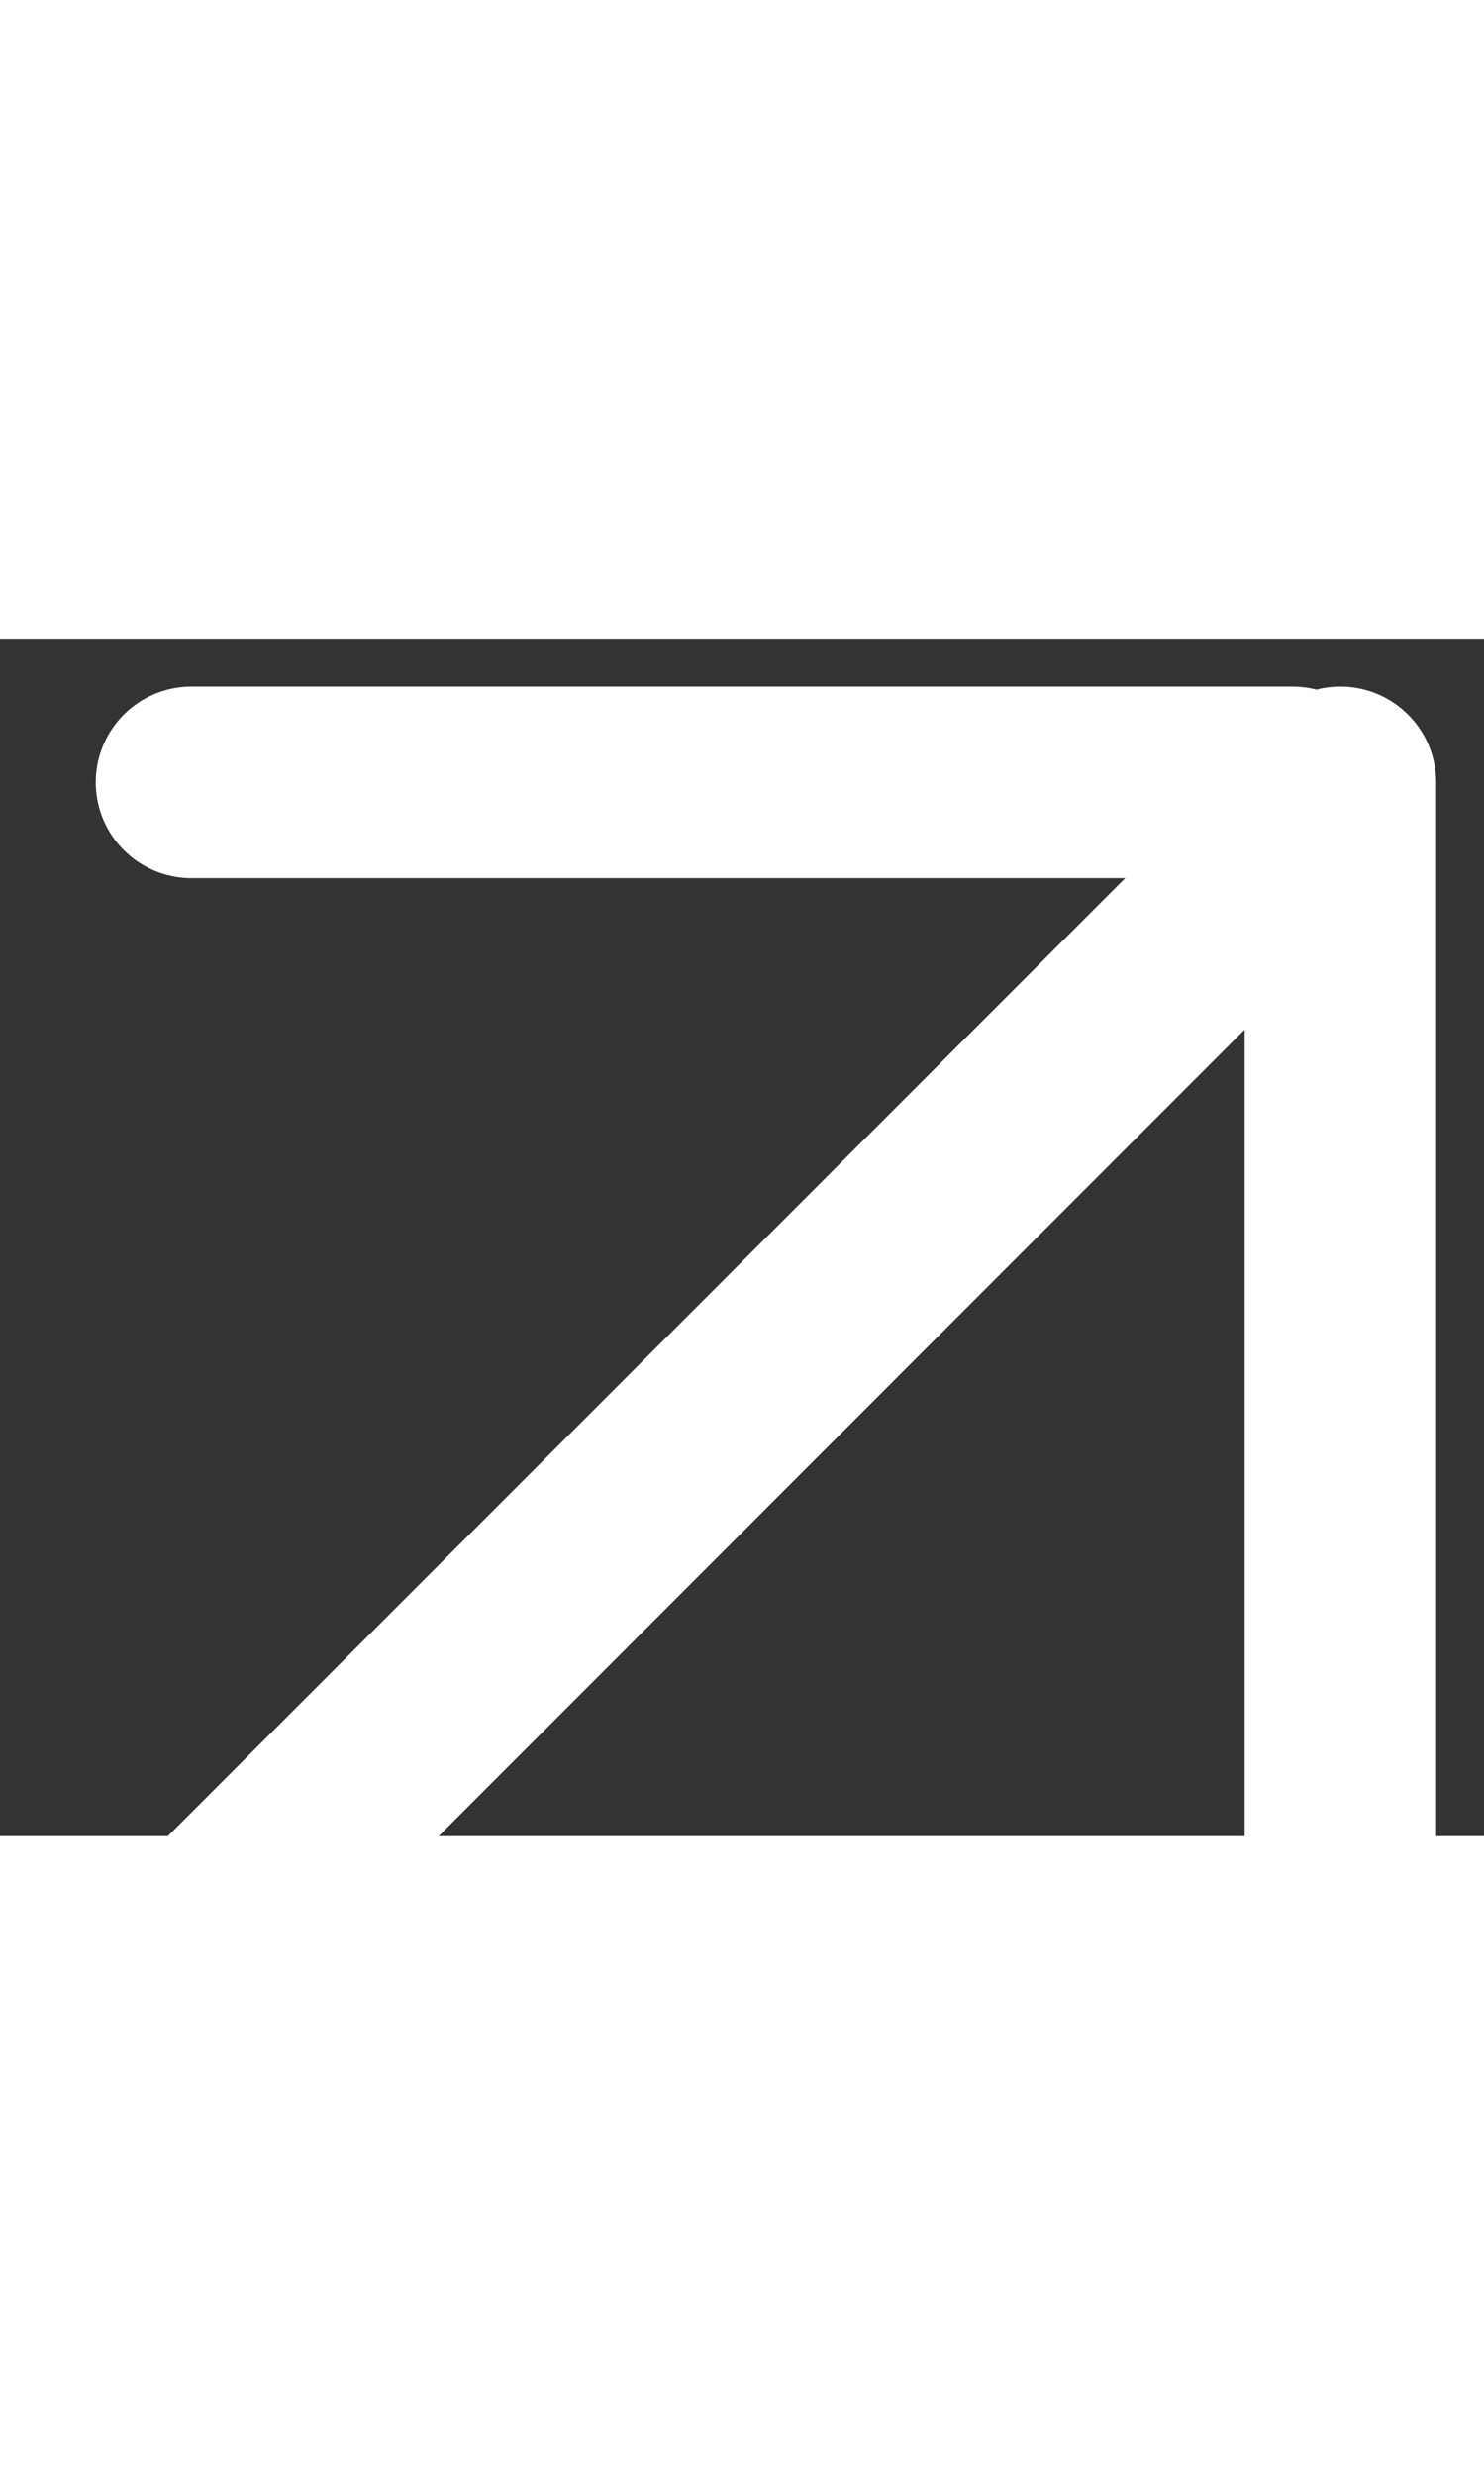 <svg width="15" height="25" viewBox="0 0 31 25" fill="none" xmlns="http://www.w3.org/2000/svg">
<rect x="0" y="0" width="31" height="25" fill="#333333" stroke="none"/>
<path d="M27.334 4L3.335 28" stroke="white" stroke-width="4" stroke-linecap="round"/>
<path d="M28 3V26" stroke="white" stroke-width="4" stroke-linecap="round"/>
<path d="M27 3L4 3" stroke="white" stroke-width="4" stroke-linecap="round"/>
</svg>
